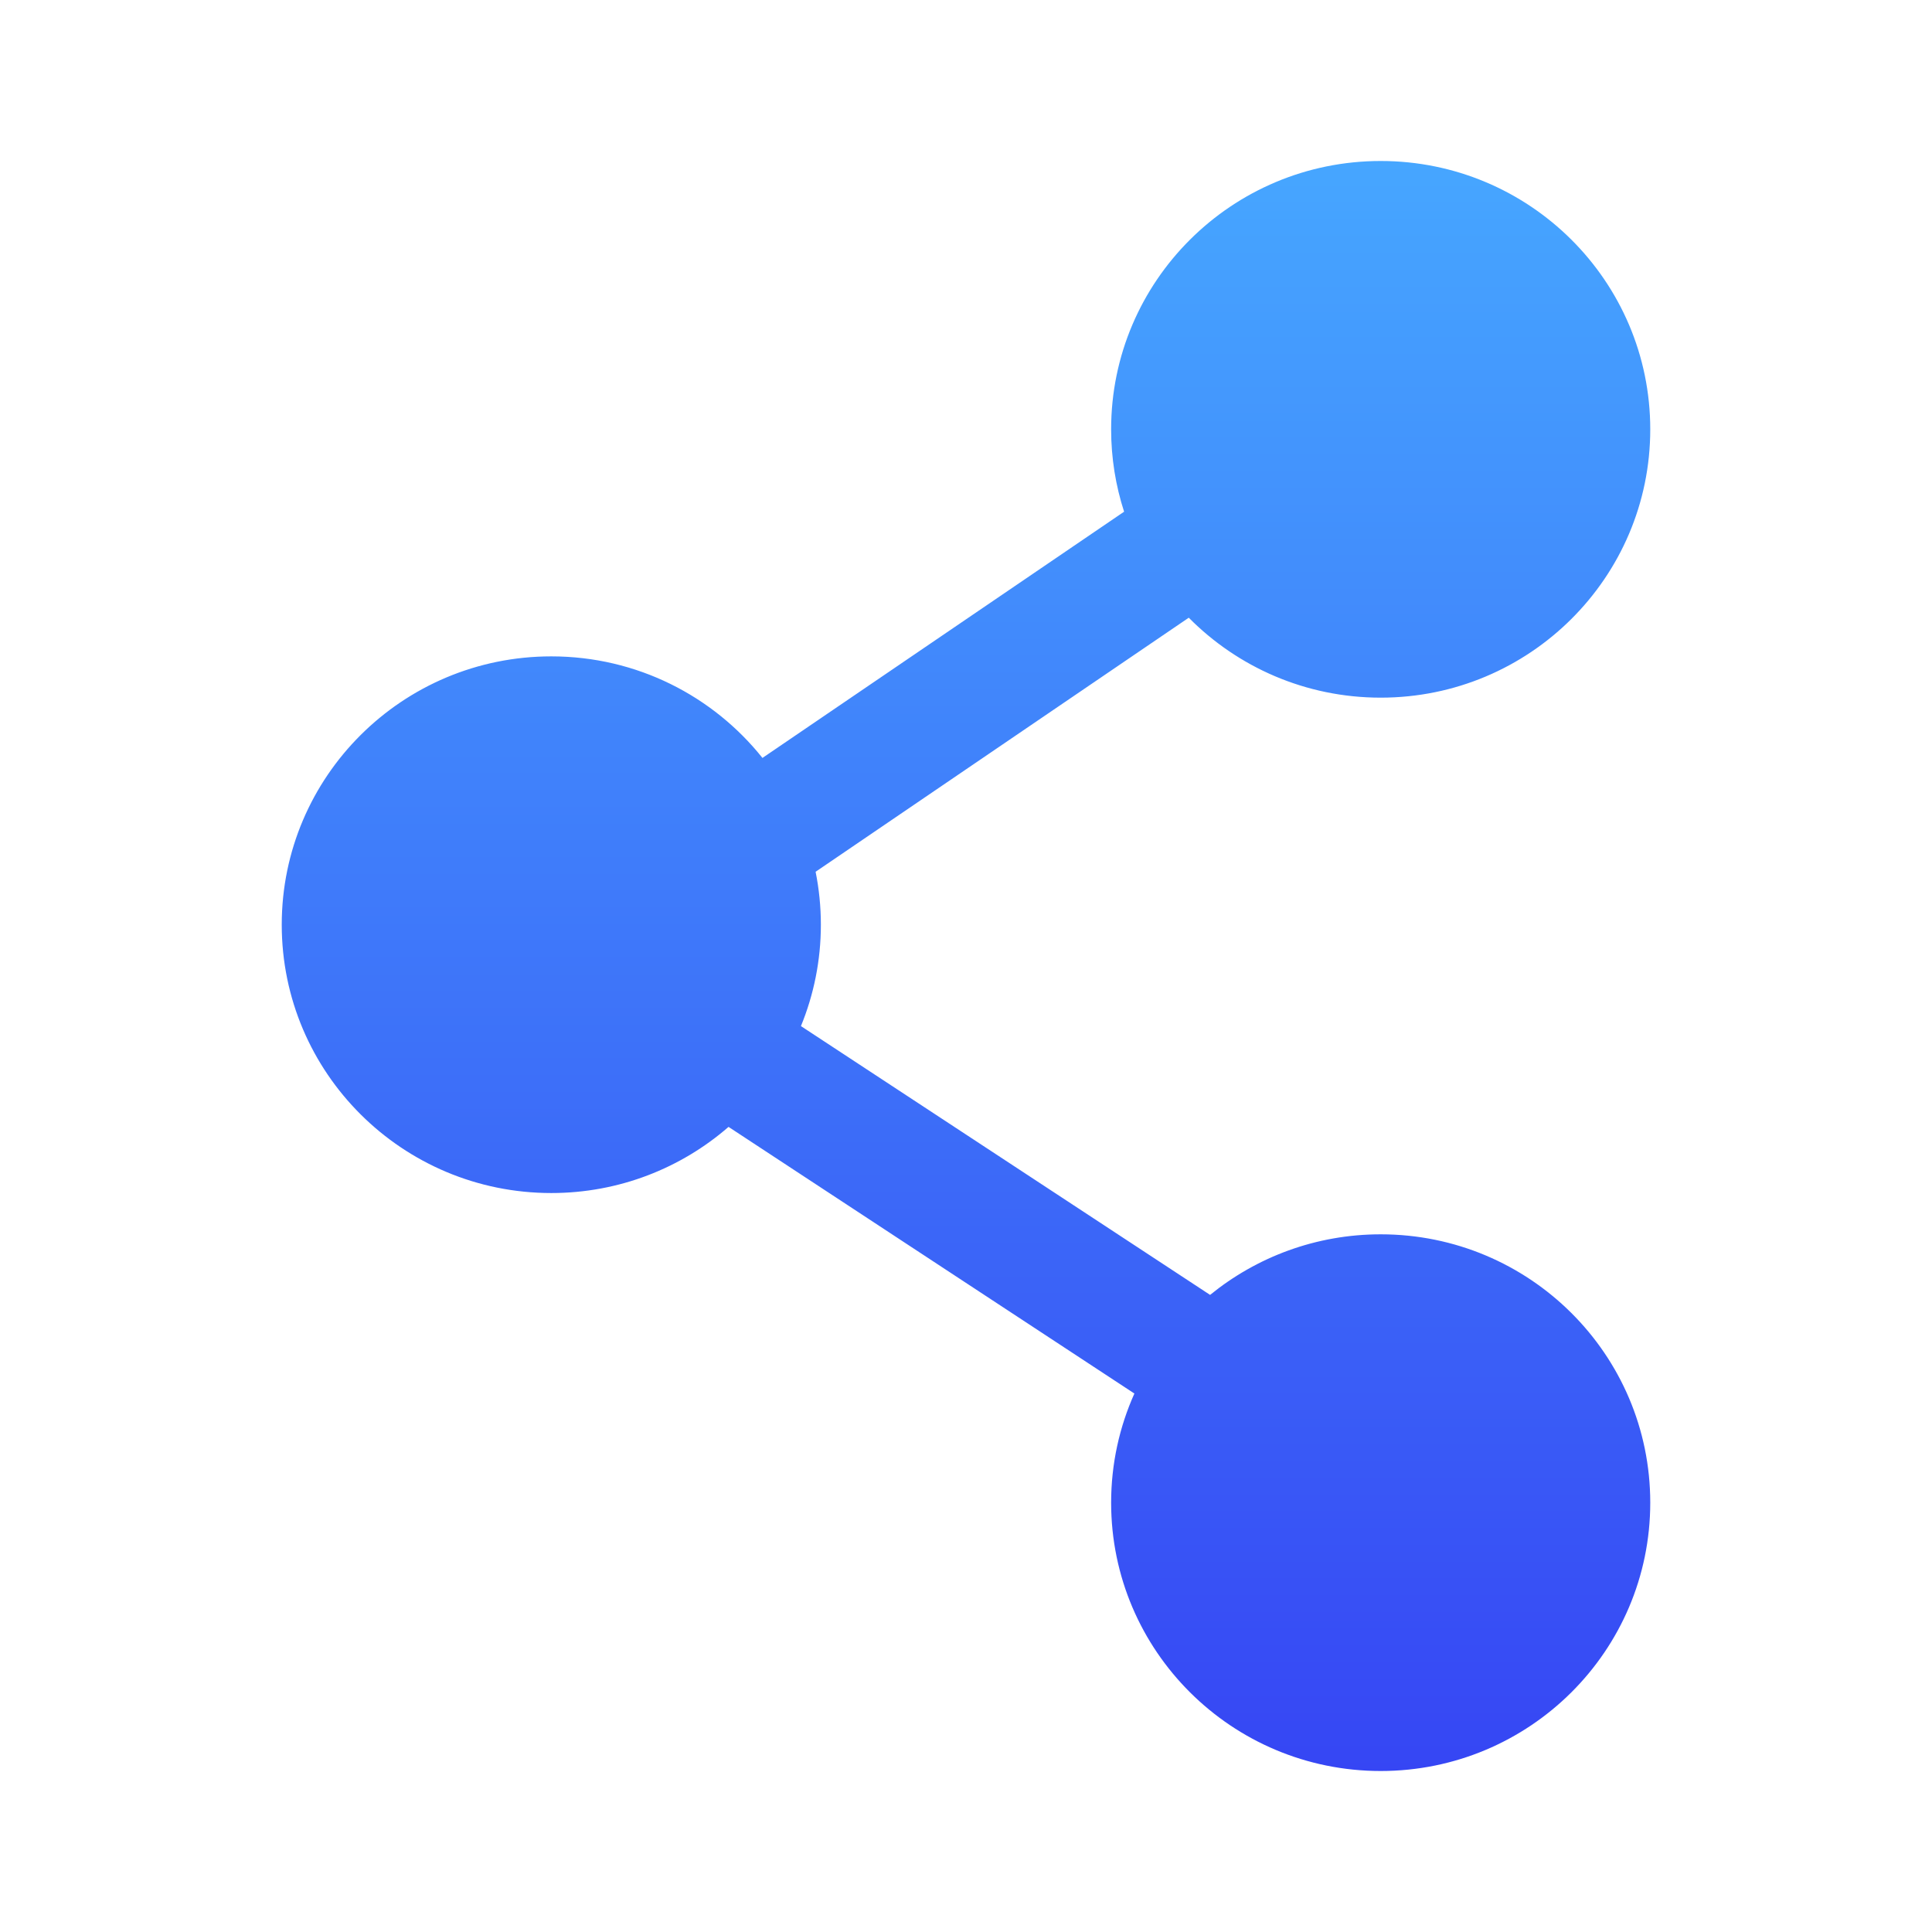 <svg width="76" height="76" viewBox="0 0 76 76" fill="none" xmlns="http://www.w3.org/2000/svg">
<path fill-rule="evenodd" clip-rule="evenodd" d="M43.709 16.889C43.709 11.059 48.457 6.333 54.313 6.333C60.169 6.333 64.917 11.059 64.917 16.889C64.917 22.718 60.169 27.444 54.313 27.444C51.356 27.444 48.684 26.239 46.763 24.299L32.084 34.293C32.219 34.968 32.291 35.664 32.291 36.376C32.291 37.785 32.012 39.132 31.507 40.364L47.602 50.938C49.429 49.451 51.767 48.555 54.313 48.555C60.169 48.555 64.917 53.281 64.917 59.111C64.917 64.941 60.169 69.667 54.313 69.667C48.457 69.667 43.709 64.941 43.709 59.111C43.709 57.584 44.036 56.131 44.624 54.818L28.659 44.329C26.796 45.948 24.357 46.931 21.687 46.931C15.831 46.931 11.083 42.206 11.083 36.376C11.083 30.546 15.831 25.82 21.687 25.82C25.054 25.82 28.052 27.383 29.993 29.815L44.219 20.129C43.888 19.106 43.709 18.017 43.709 16.889Z" fill="url(#paint0_linear_13_1739)"/>
<defs>
<linearGradient id="paint0_linear_13_1739" x1="38" y1="6.333" x2="38" y2="69.667" gradientUnits="userSpaceOnUse">
<stop stop-color="#46A6FF"/>
<stop offset="1" stop-color="#3646F4"/>
</linearGradient>
</defs>
</svg>
